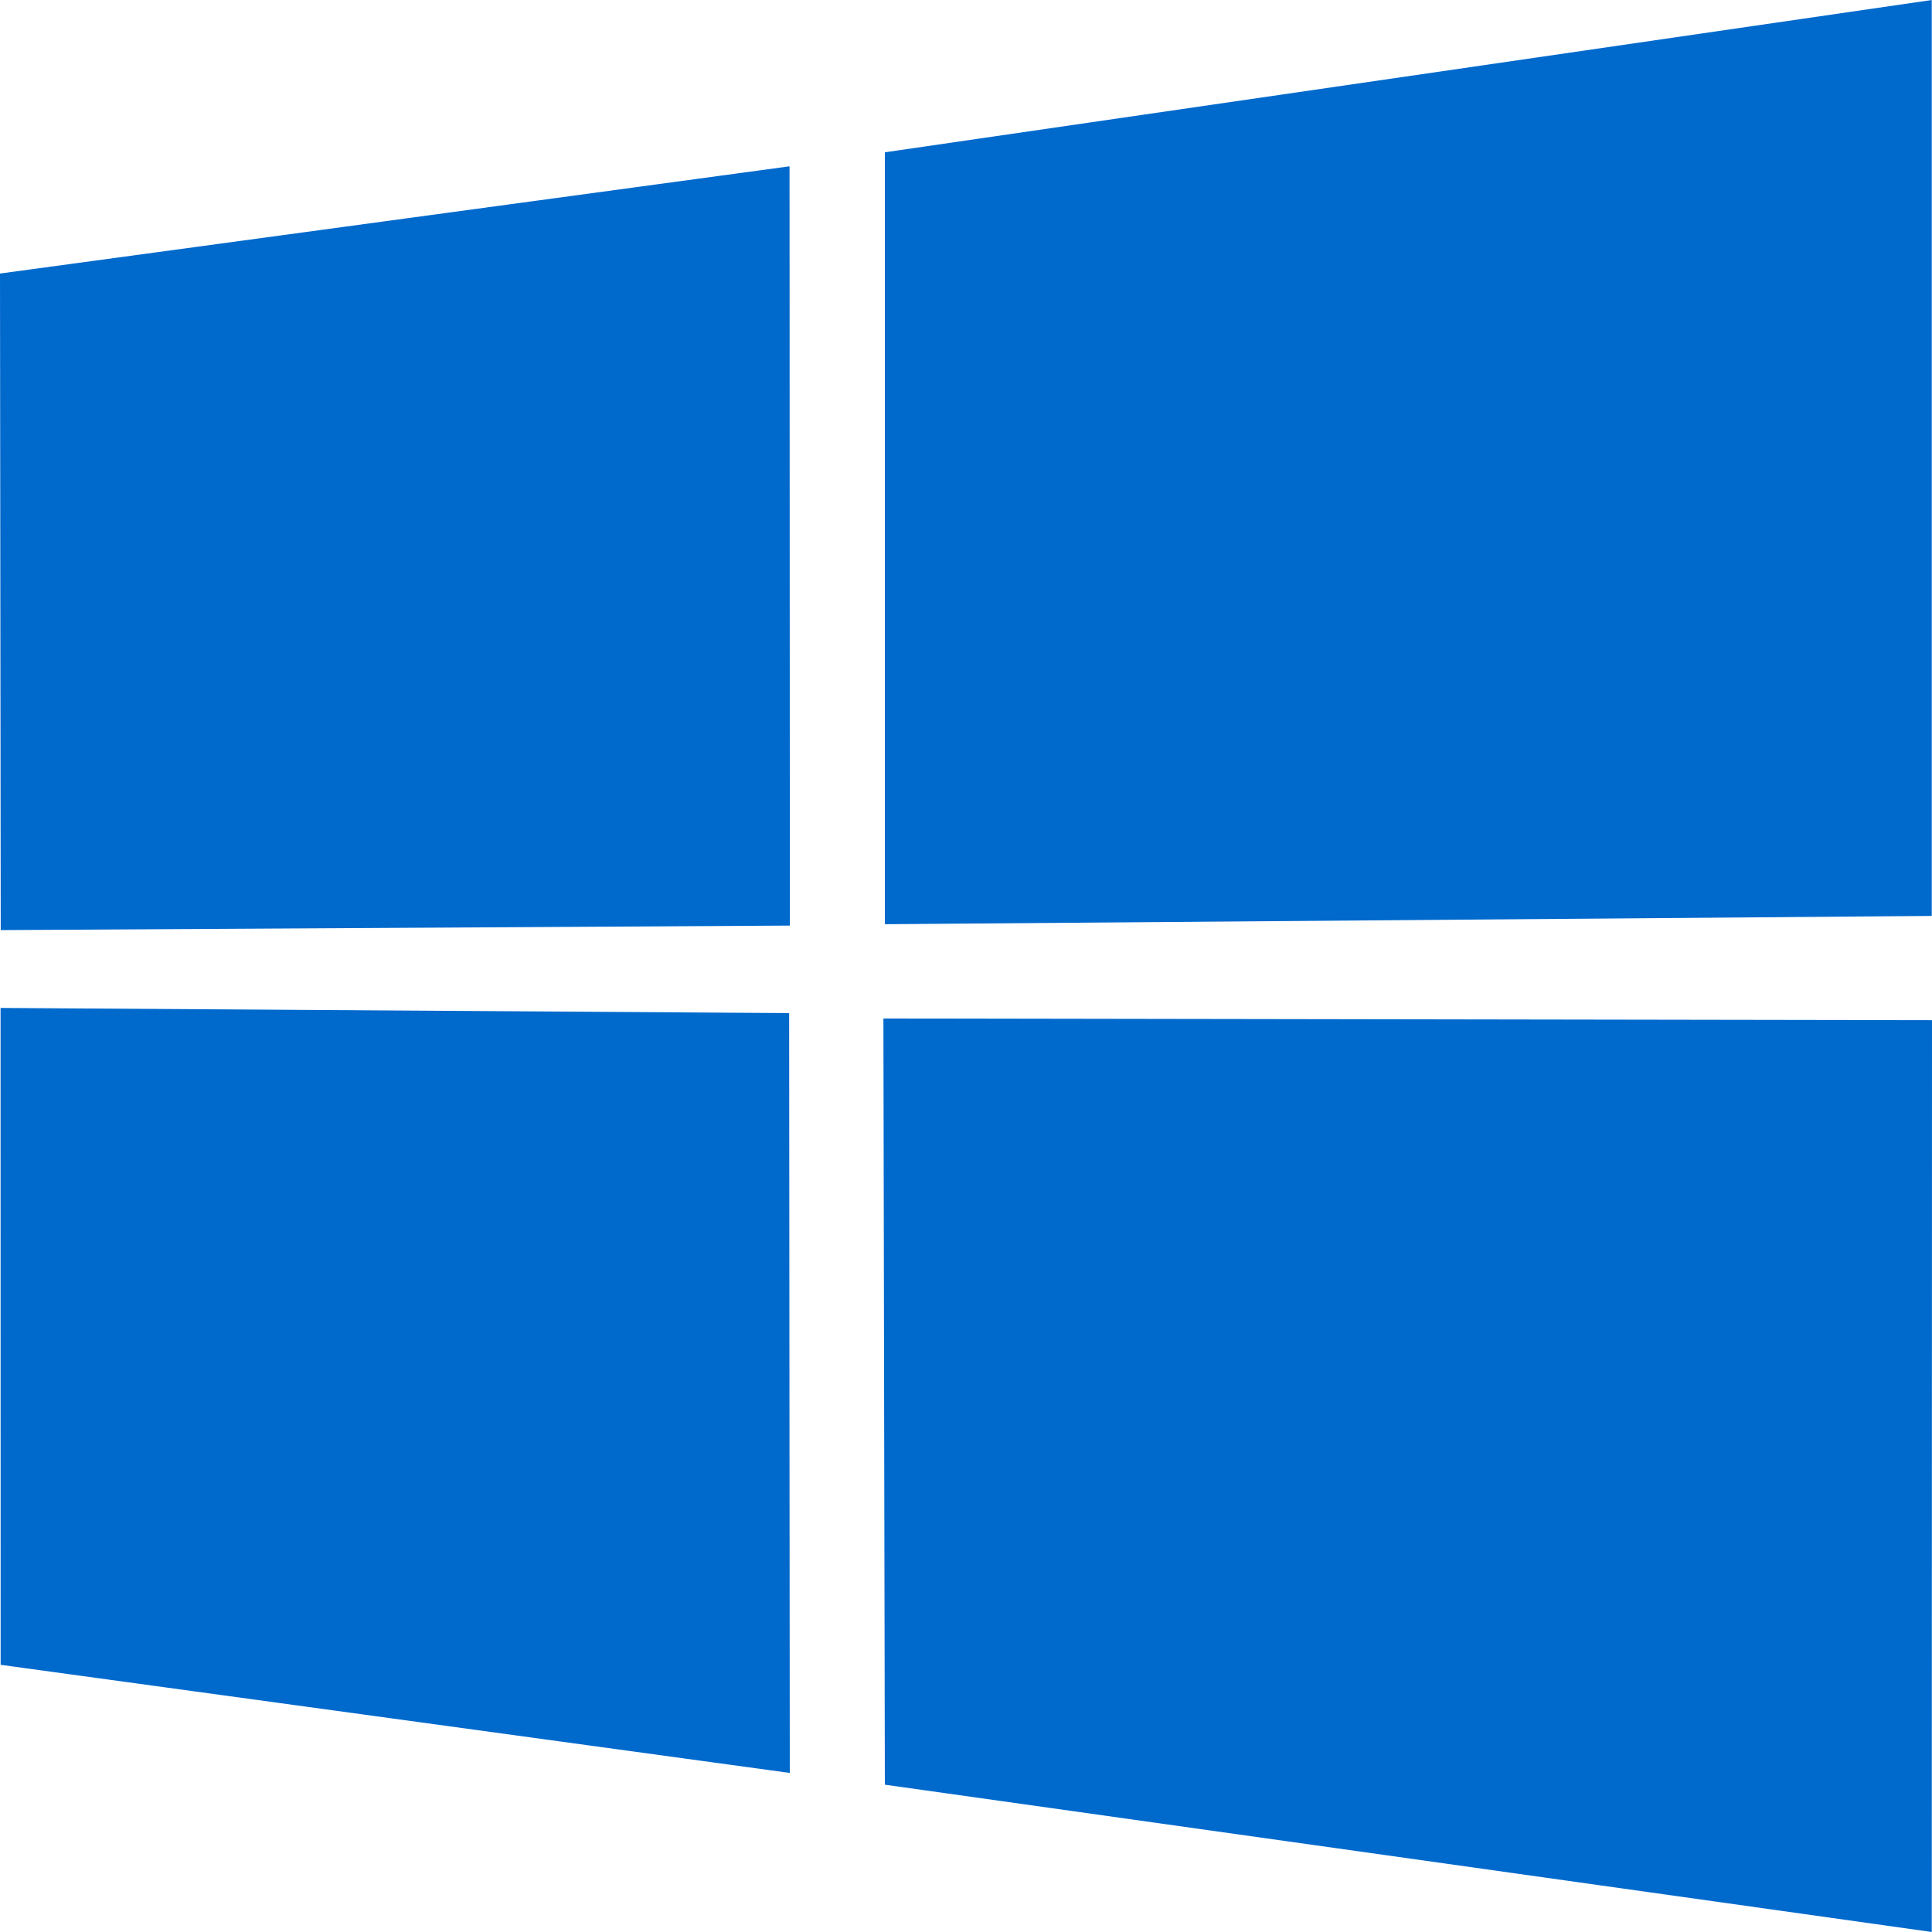 <svg width="24px" height="24px" viewBox="0 0 24 24">
  <g fill="#0069CC">
    <path d="M0,3.398 L9.808,2.066 L9.812,11.498 L0.009,11.554 L0,3.398 Z M9.803,12.585 L9.811,22.024 L0.008,20.681 L0.007,12.521 L9.803,12.585 Z M10.992,1.892 L23.997,0 L23.997,11.378 L10.992,11.481 L10.992,1.892 Z M24,12.673 L23.997,24 L10.992,22.17 L10.974,12.652 L24,12.673 Z"/>
  </g>
</svg>
